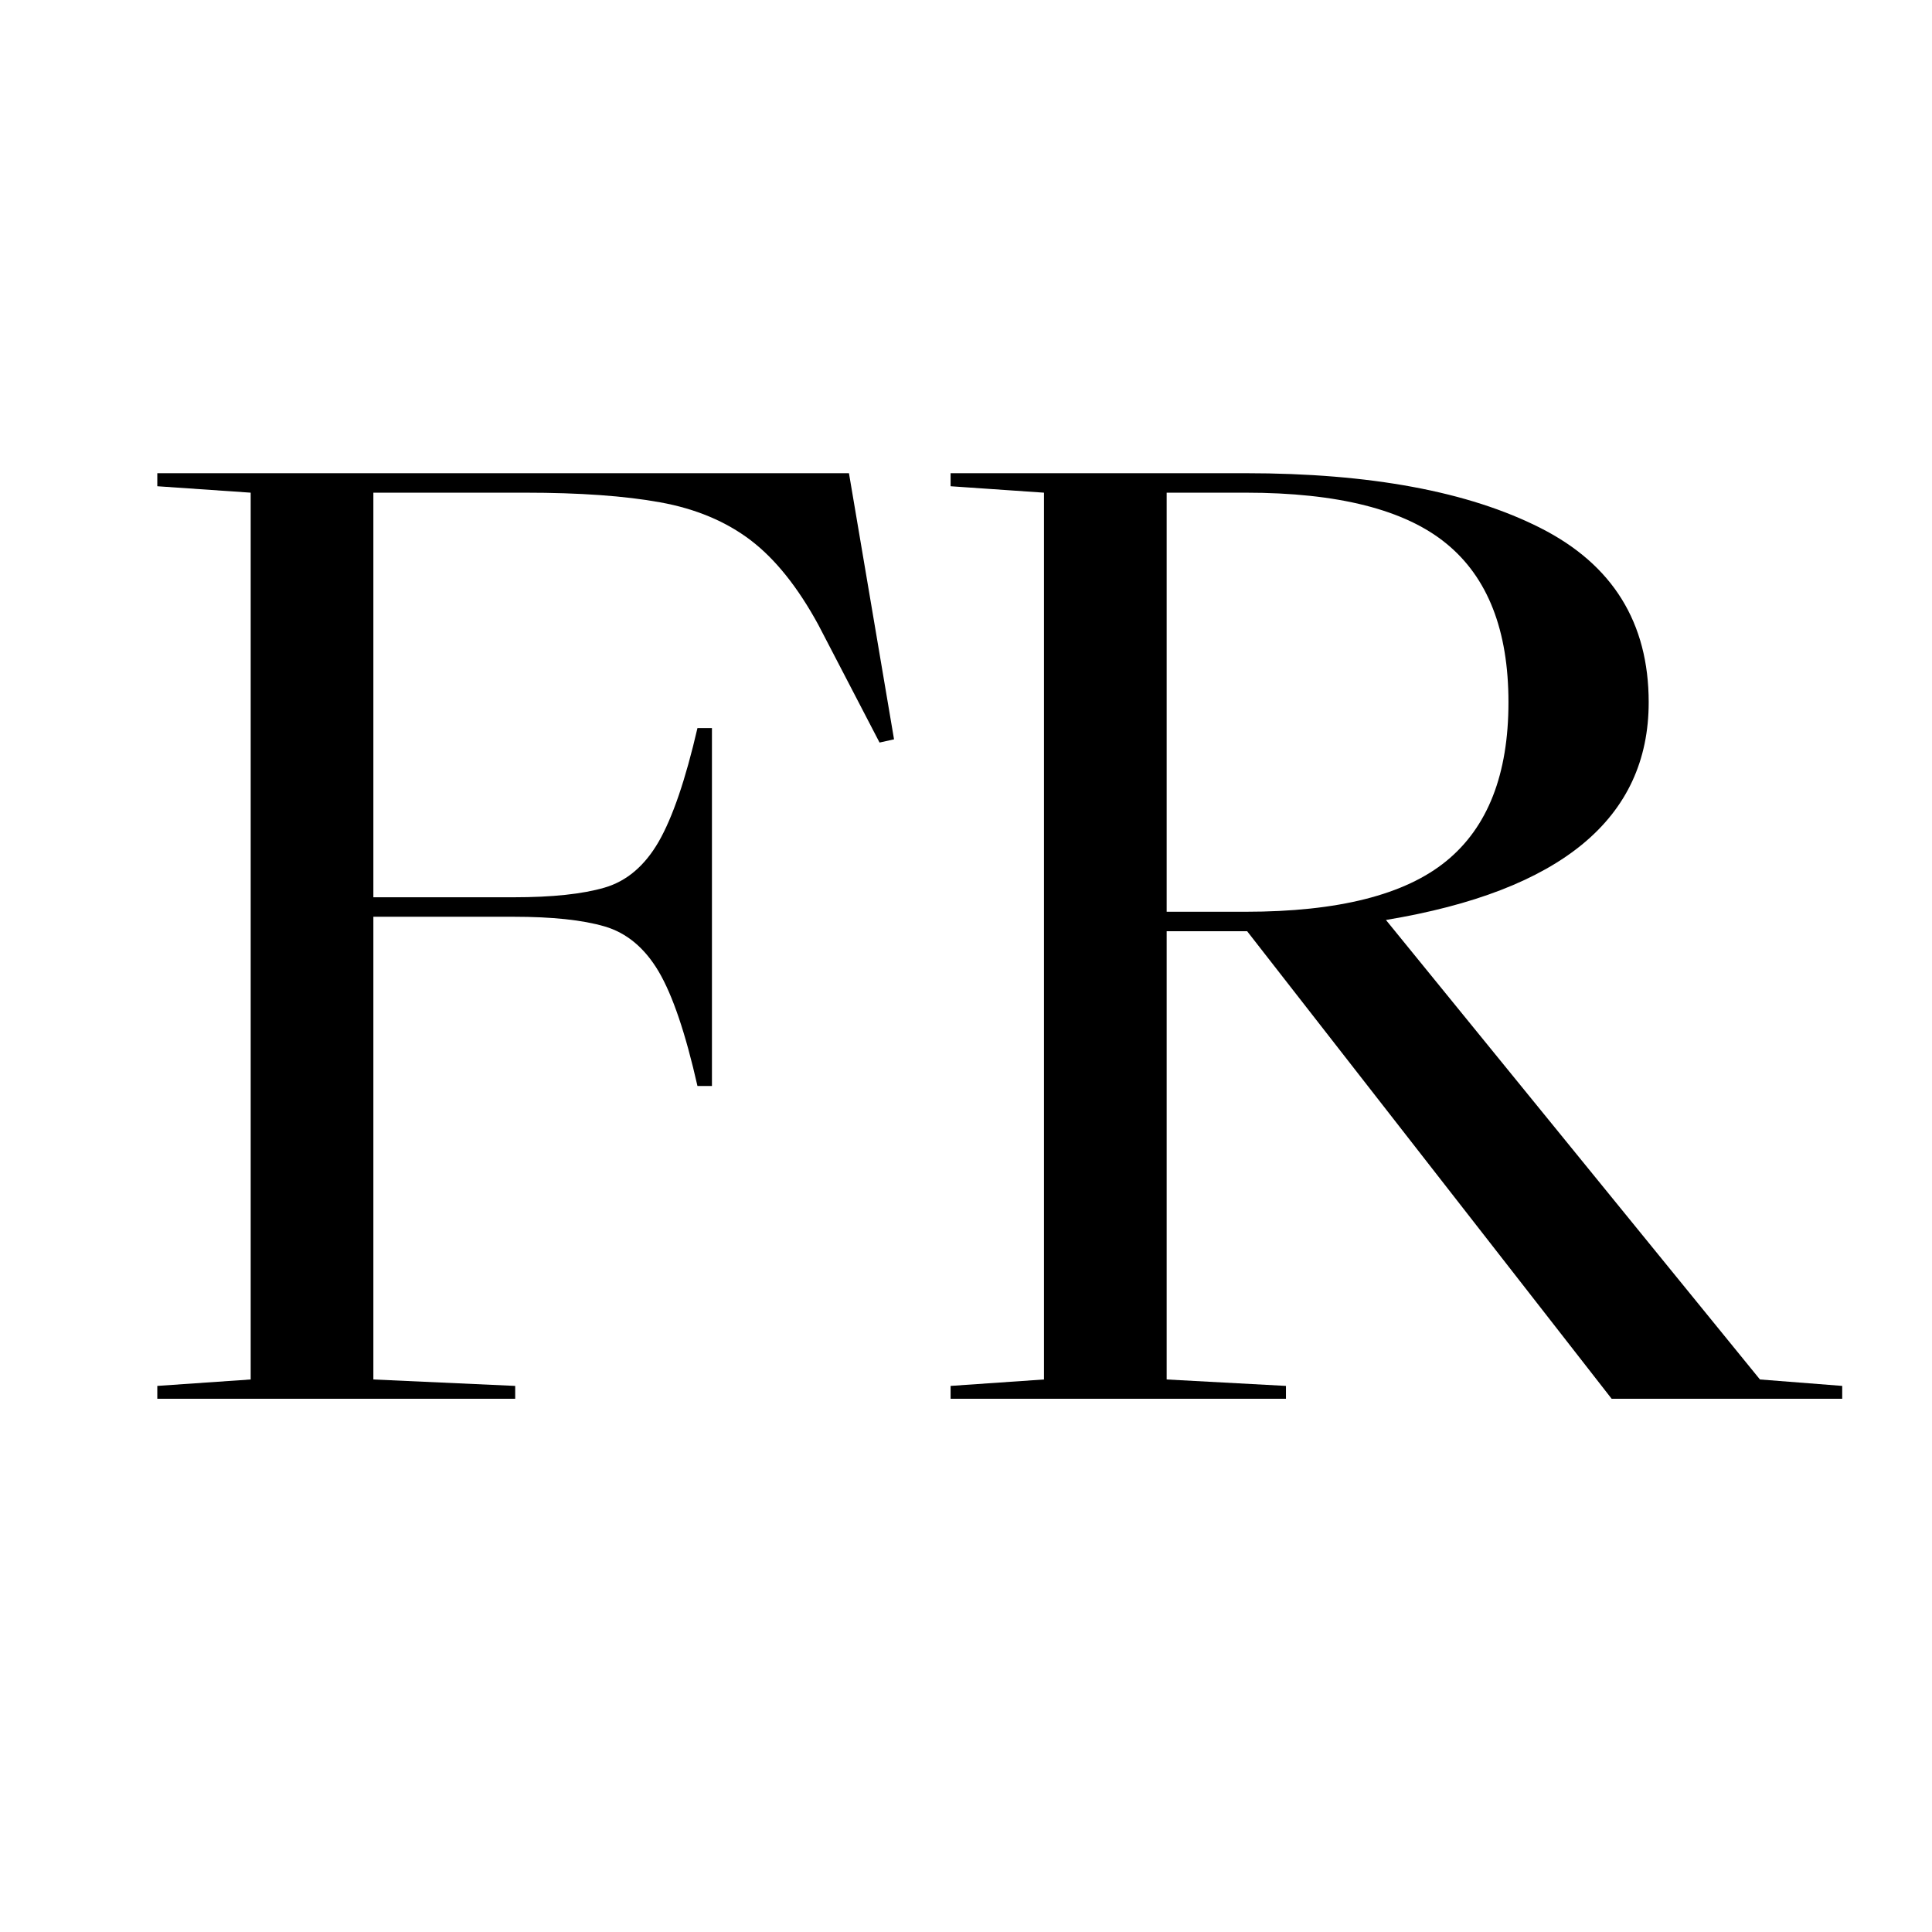 <svg xmlns="http://www.w3.org/2000/svg" xmlns:xlink="http://www.w3.org/1999/xlink" width="250" zoomAndPan="magnify" viewBox="0 0 187.5 187.5" height="250" preserveAspectRatio="xMidYMid meet" version="1.0"><defs><g/></defs><g fill="#000000" fill-opacity="1"><g transform="translate(9.938, 135.752)"><g><path d="M 26.297 -1.875 L 40.062 -1.25 L 40.062 0 L 5.328 0 L 5.328 -1.25 L 14.391 -1.875 L 14.391 -87.938 L 5.328 -88.562 L 5.328 -89.828 L 72.453 -89.828 L 76.828 -64 L 75.422 -63.688 L 69.484 -75.109 C 67.492 -78.766 65.301 -81.504 62.906 -83.328 C 60.508 -85.148 57.586 -86.375 54.141 -87 C 50.703 -87.625 46.32 -87.938 41 -87.938 L 26.297 -87.938 L 26.297 -48.672 L 39.906 -48.672 C 43.656 -48.672 46.598 -48.984 48.734 -49.609 C 50.879 -50.234 52.629 -51.719 53.984 -54.062 C 55.336 -56.414 56.594 -60.094 57.75 -65.094 L 59.156 -65.094 L 59.156 -30.359 L 57.75 -30.359 C 56.594 -35.473 55.336 -39.176 53.984 -41.469 C 52.629 -43.758 50.879 -45.219 48.734 -45.844 C 46.598 -46.469 43.656 -46.781 39.906 -46.781 L 26.297 -46.781 Z M 26.297 -1.875 "/></g></g></g><g fill="#000000" fill-opacity="1"><g transform="translate(86.927, 135.752)"><g><path d="M 83.875 -1.875 L 91.859 -1.25 L 91.859 0 L 69.484 0 L 34.109 -45.375 L 26.297 -45.375 L 26.297 -1.875 L 37.875 -1.25 L 37.875 0 L 5.328 0 L 5.328 -1.25 L 14.391 -1.875 L 14.391 -87.938 L 5.328 -88.562 L 5.328 -89.828 L 33.953 -89.828 C 46.055 -89.828 55.602 -88.051 62.594 -84.5 C 69.582 -80.957 73.078 -75.32 73.078 -67.594 C 73.078 -56.332 64.578 -49.289 47.578 -46.469 Z M 26.297 -87.938 L 26.297 -47.266 L 33.953 -47.266 C 42.93 -47.266 49.426 -48.906 53.438 -52.188 C 57.457 -55.469 59.469 -60.602 59.469 -67.594 C 59.469 -74.582 57.457 -79.719 53.438 -83 C 49.426 -86.289 42.93 -87.938 33.953 -87.938 Z M 26.297 -87.938 "/></g></g></g></svg>